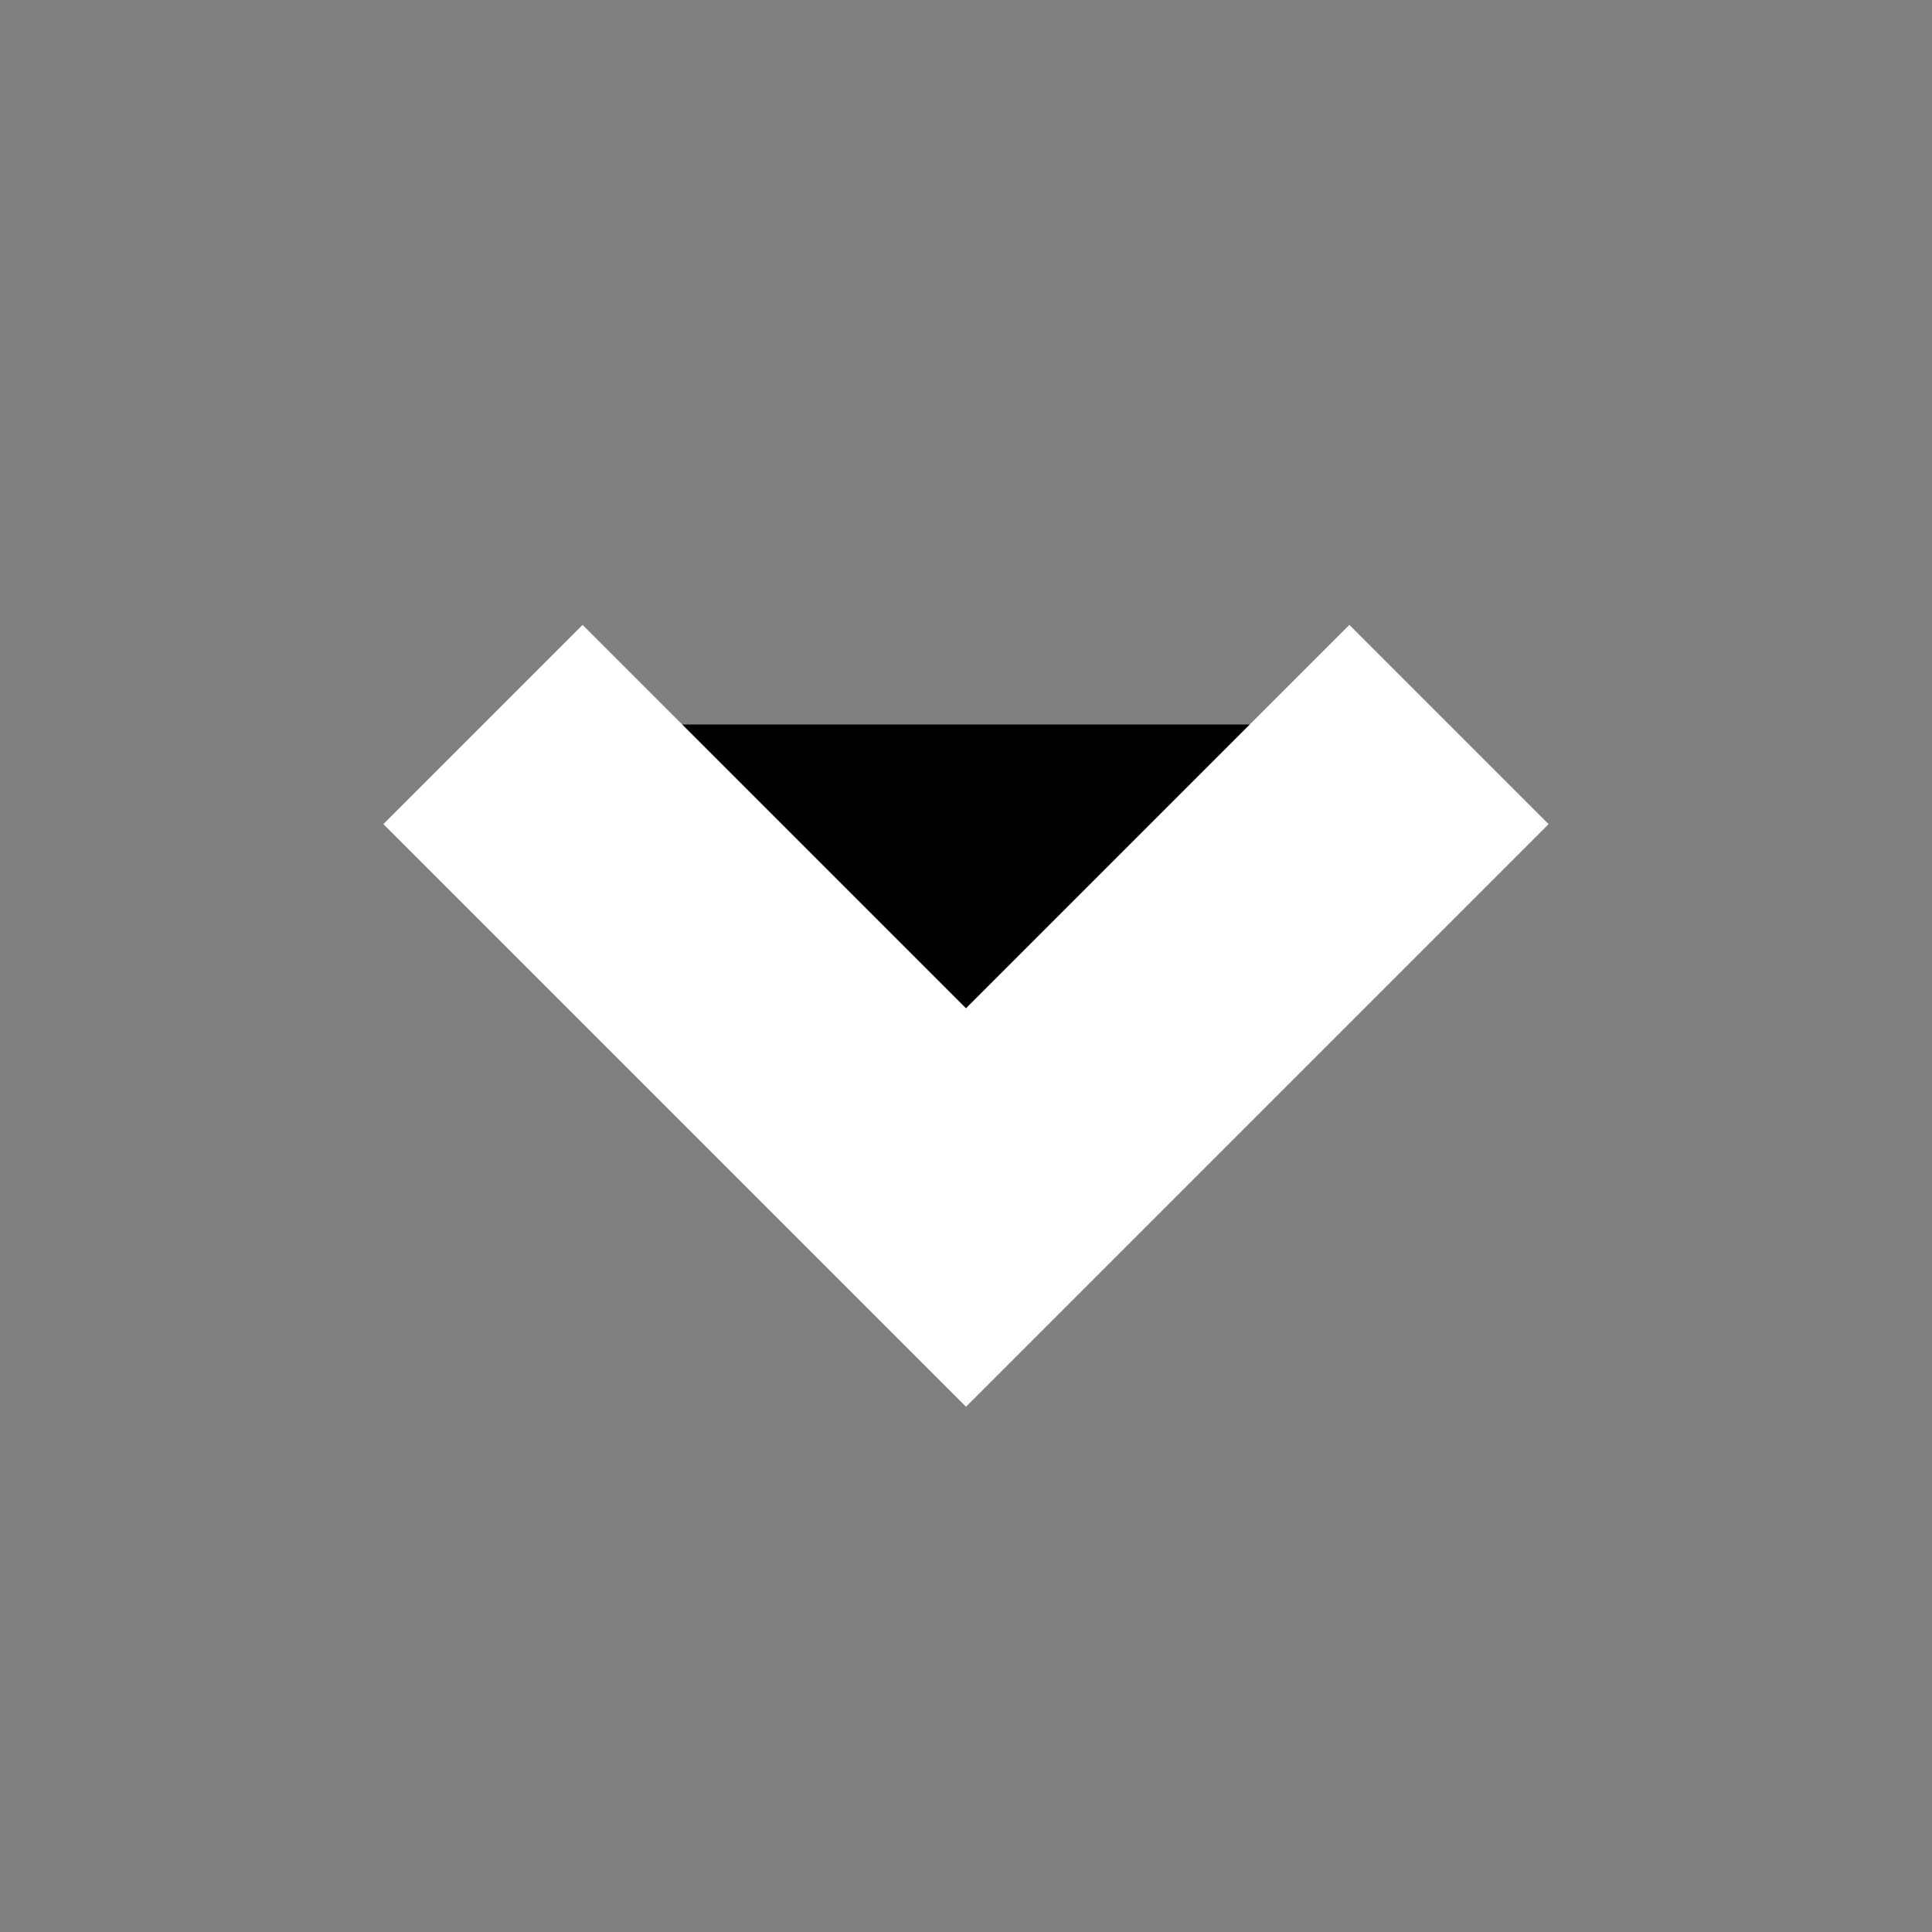 <svg xmlns="http://www.w3.org/2000/svg" width="16" height="16" viewBox="0 0 24 24" stroke="#FFF" stroke-width="3.5"><rect x="0" y="0" width="24" height="24" fill="#808080" stroke="none"/><path d="M6 9l6 6 6-6"/></svg>